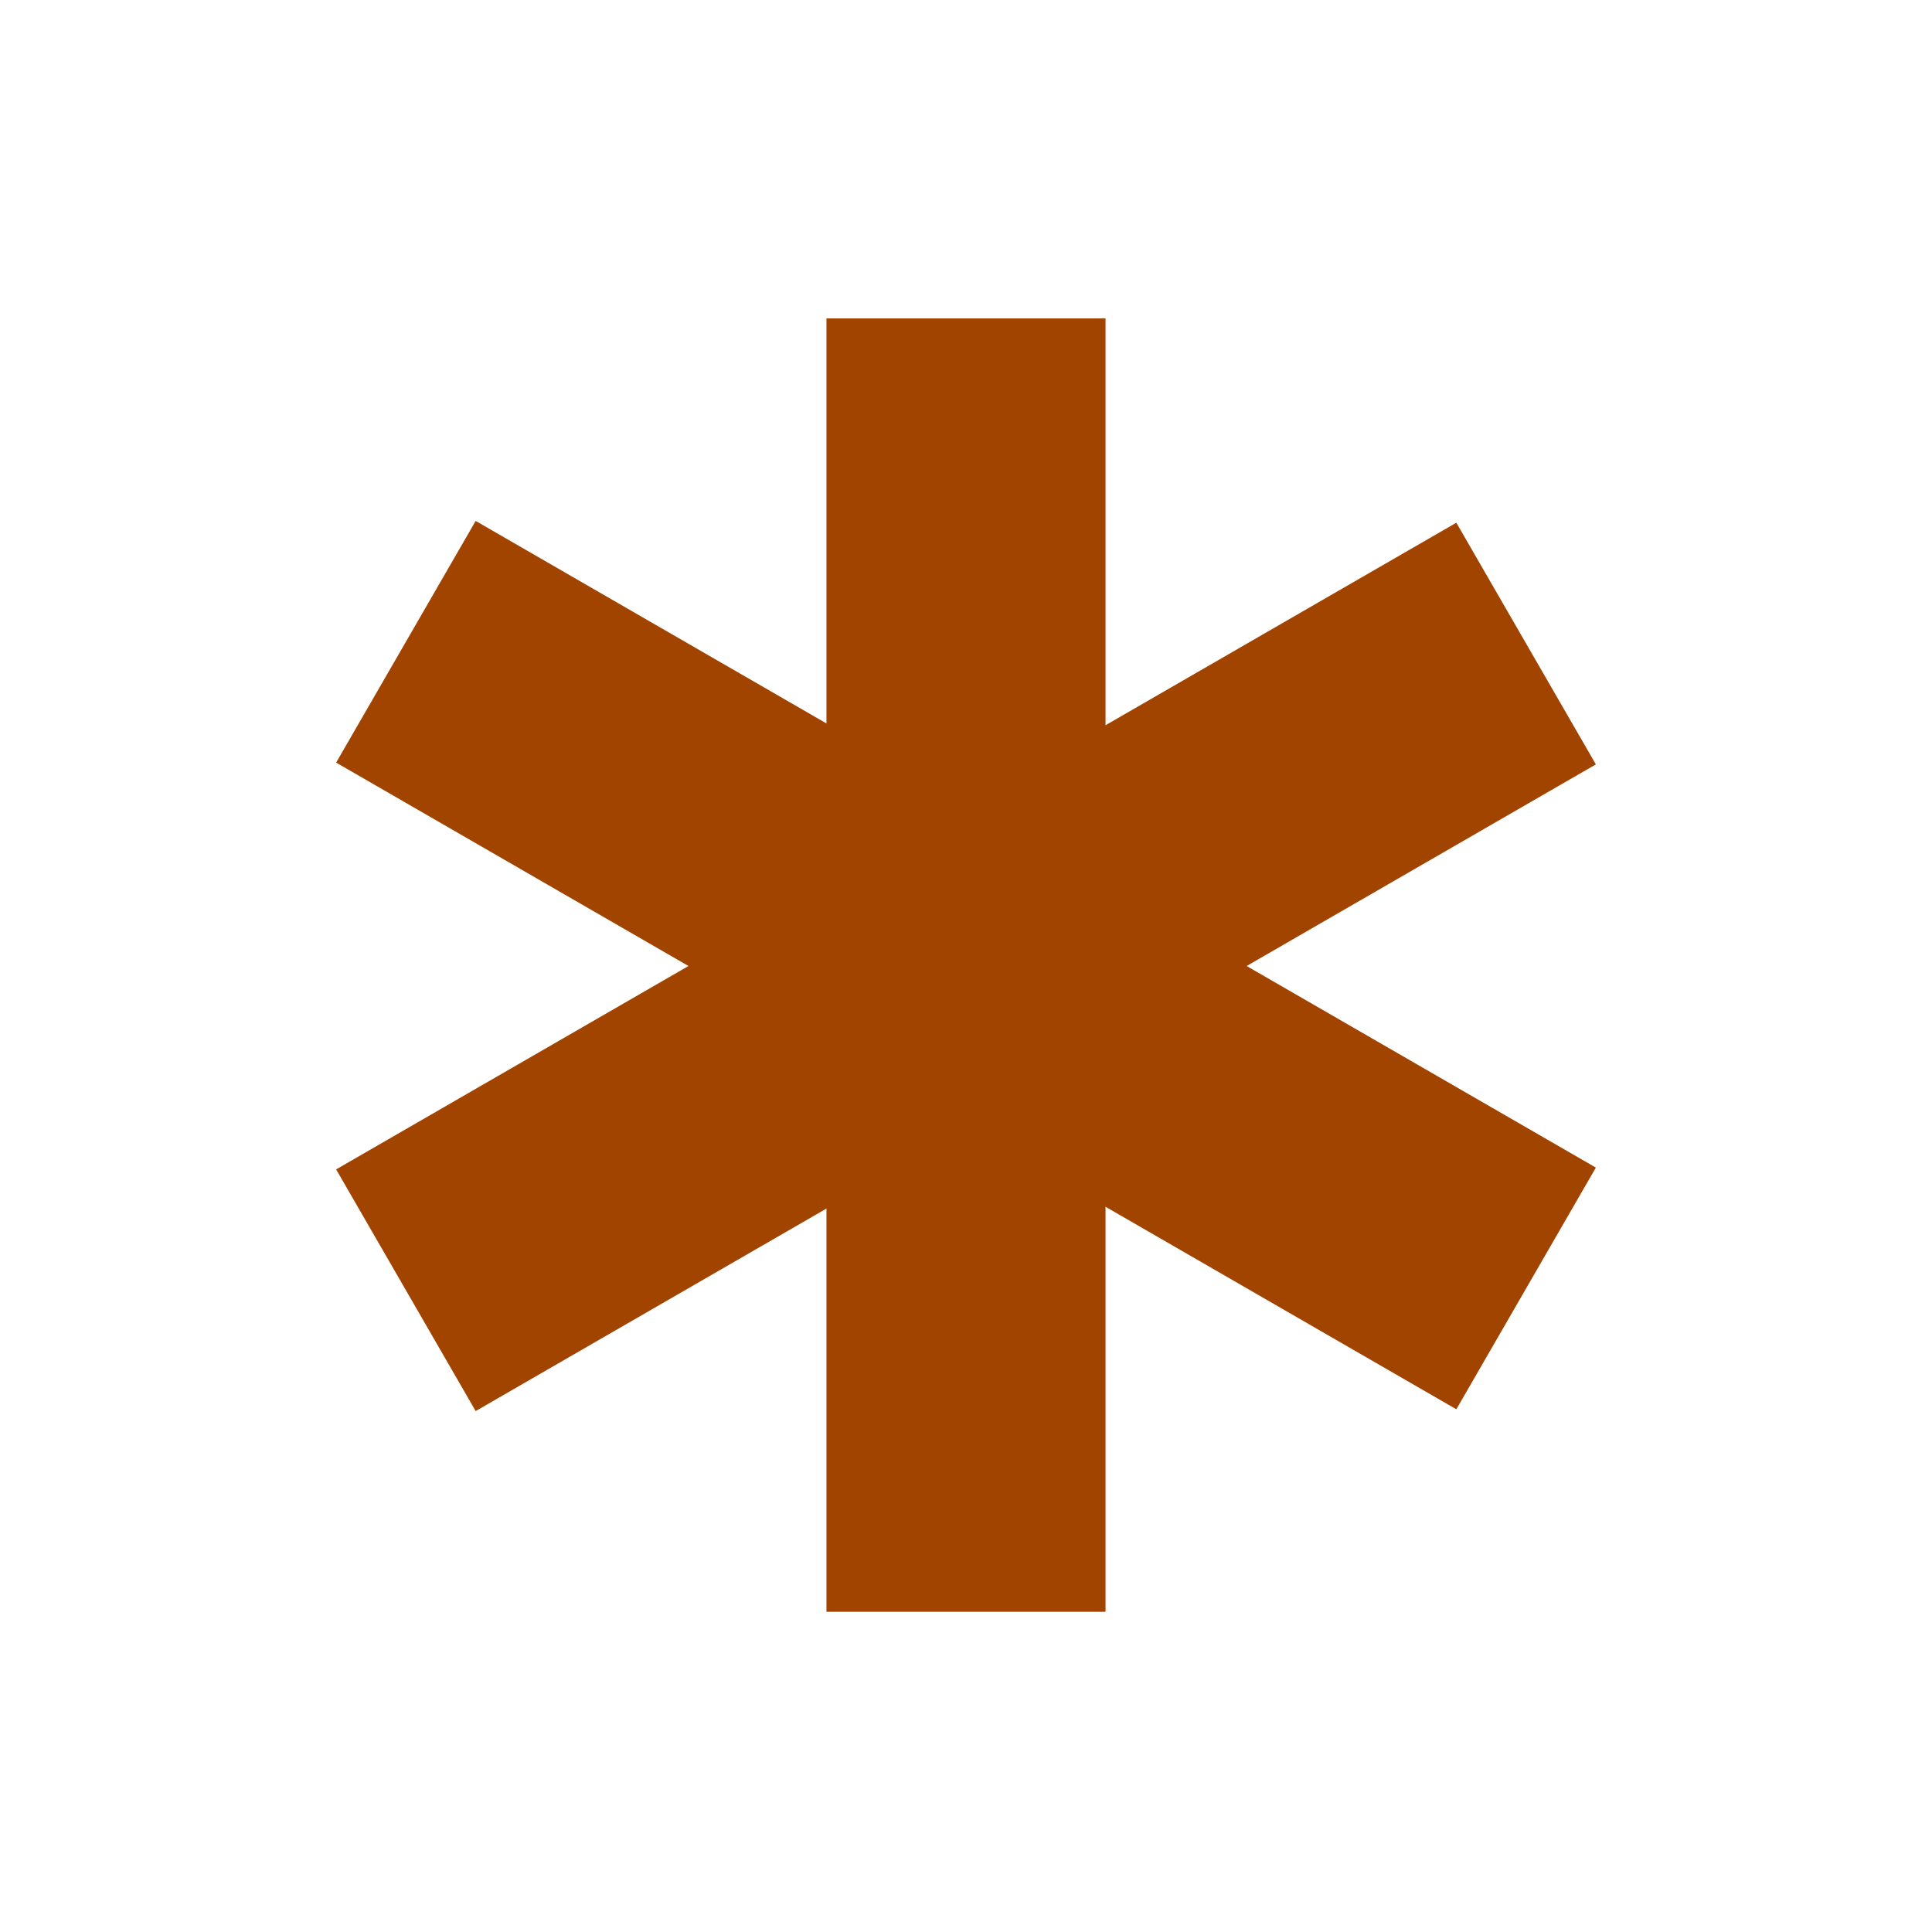 <svg version="1.2" xmlns="http://www.w3.org/2000/svg" viewBox="0 0 1080 1080" width="1080" height="1080">
	<title>New Project</title>
	<style>
		.s0 { fill: #a04400 } 
	</style>
	<path id="Shape 1" class="s0" d="m462 178h156v723h-156z"/>
	<path id="Shape 1 copy" class="s0" d="m187.9 426.3l78-135.1 626.2 361.5-78 135.1z"/>
	<path id="Shape 1 copy 2" class="s0" d="m814.1 292.2l78 135.1-626.2 361.5-78-135.1z"/>
</svg>